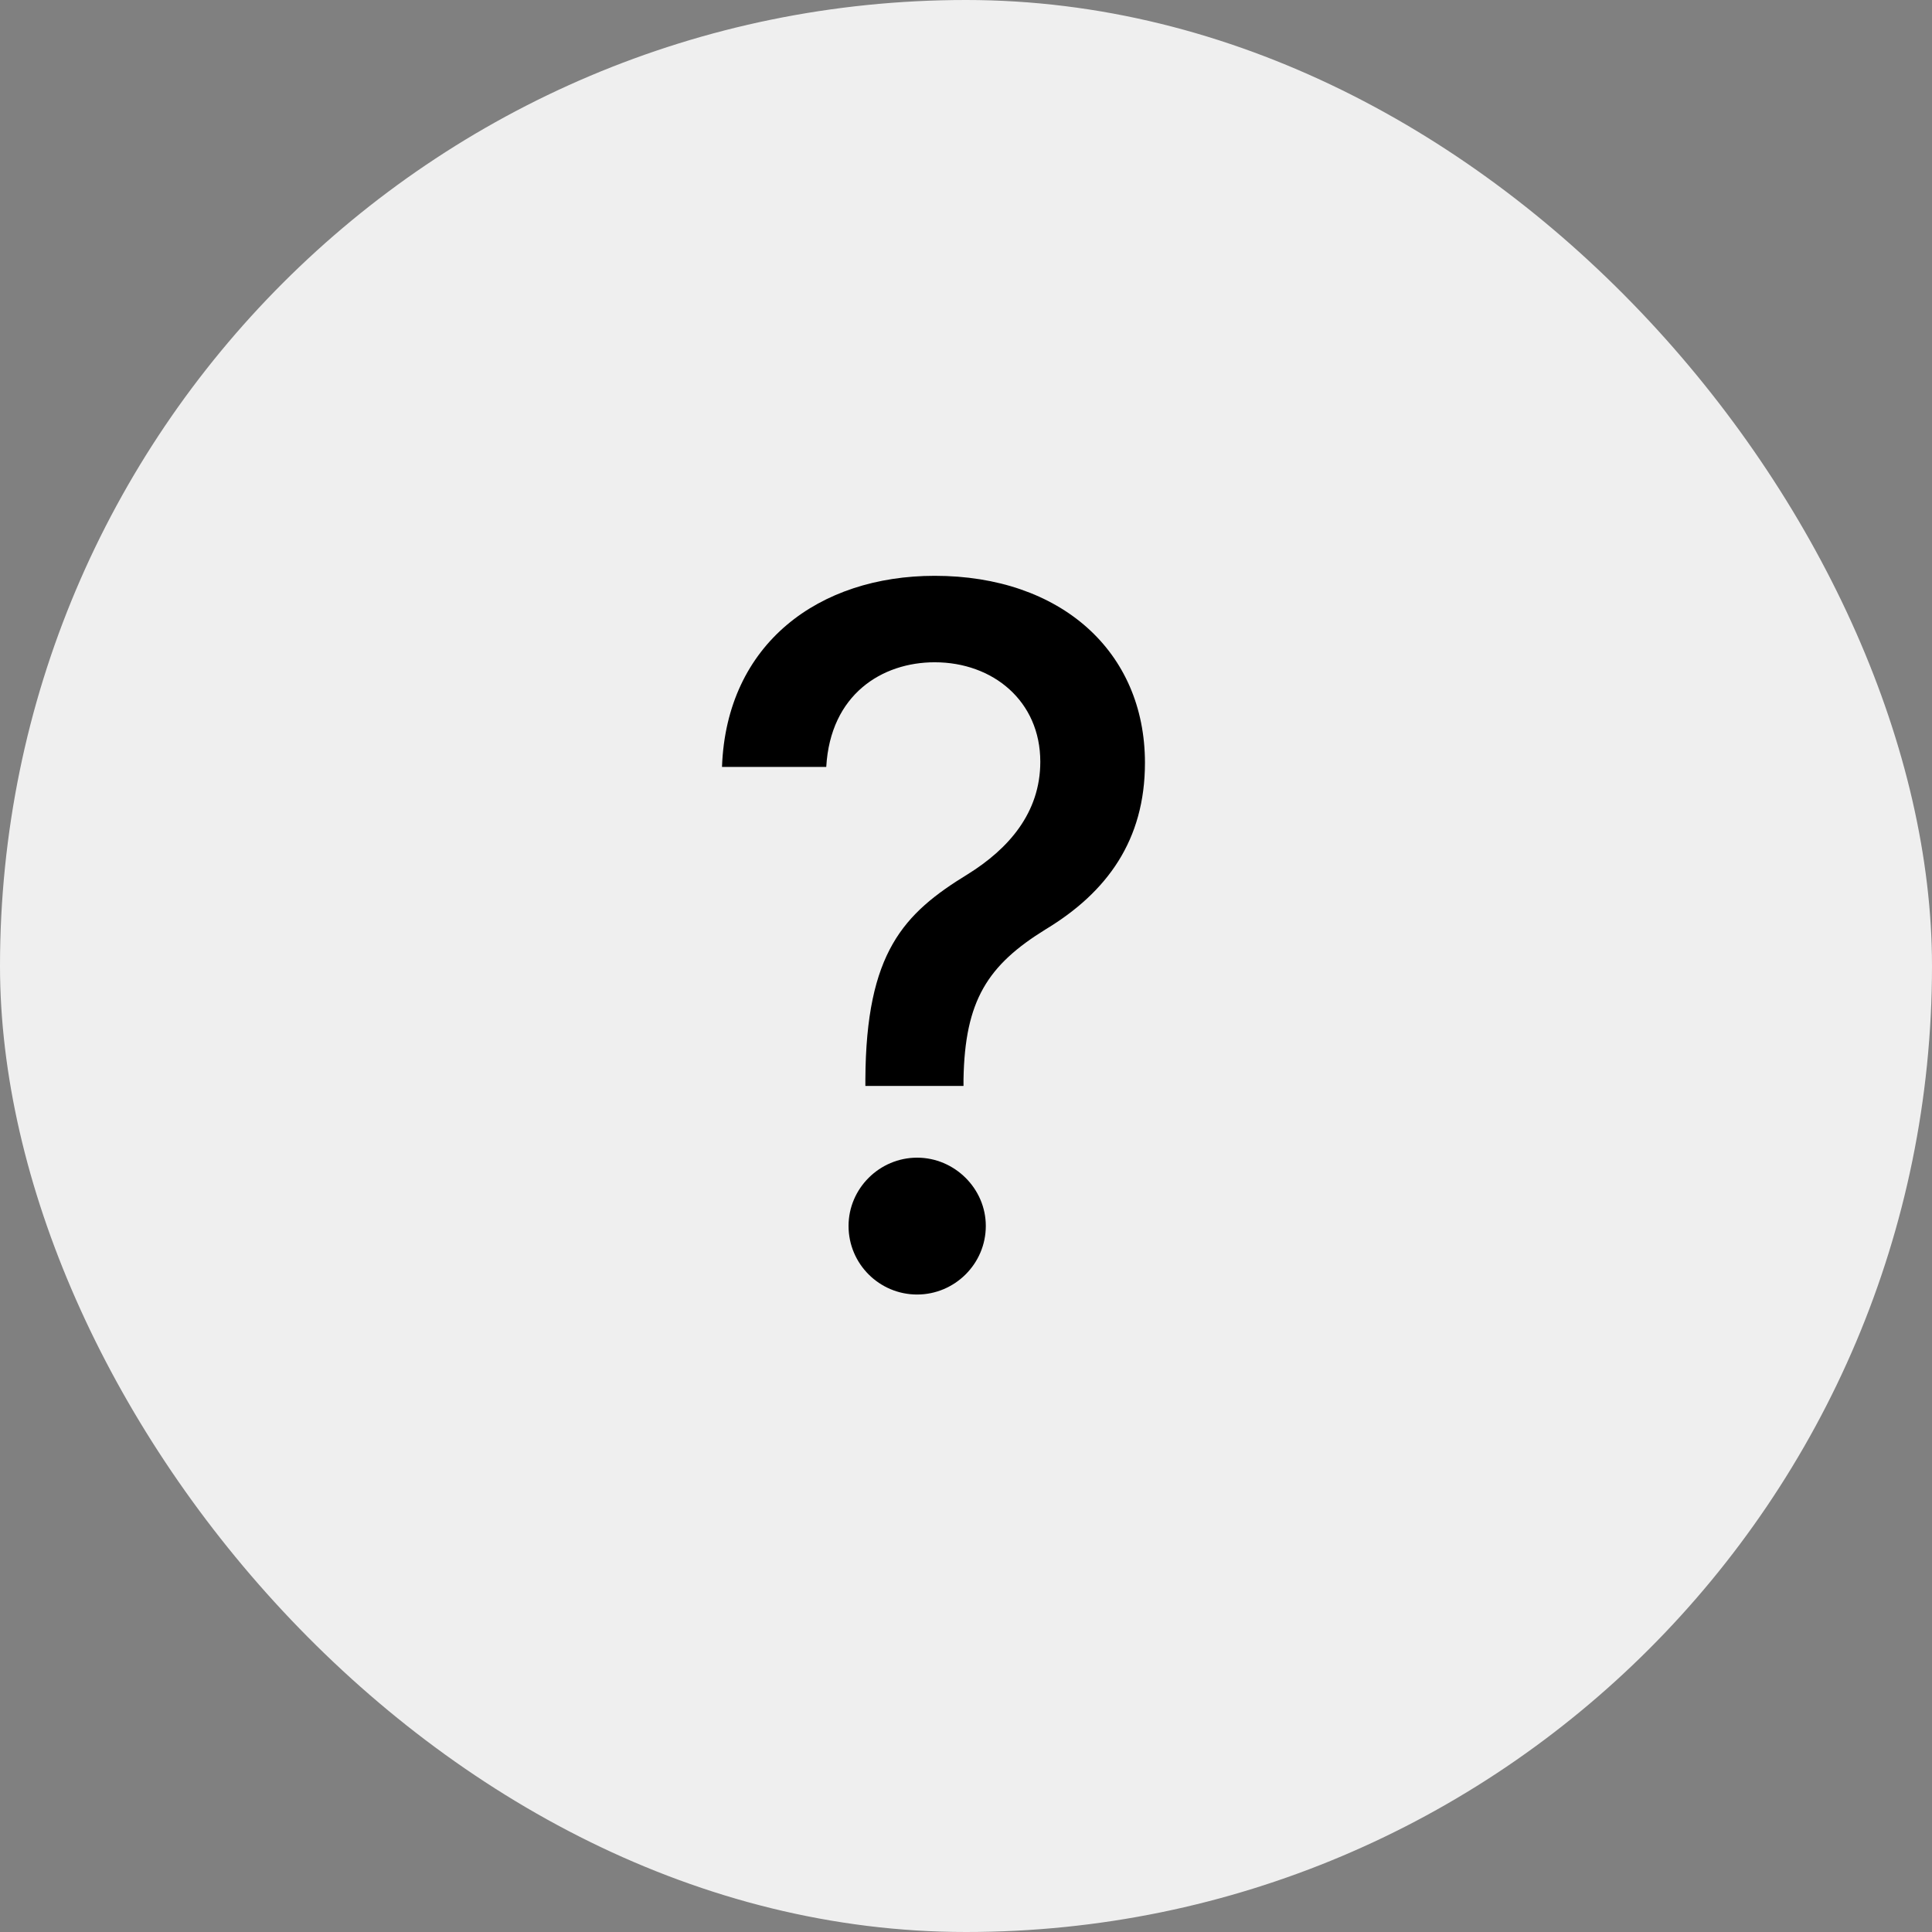 <svg width="24" height="24" viewBox="0 0 24 24" fill="none" xmlns="http://www.w3.org/2000/svg">
<rect x="0" y="0" width="24" height="24" fill="#808080" stroke="none"/>
<rect width="24" height="24" rx="12" fill="#EFEFEF"/>
<path d="M10.75 13.49H11.969V13.409C11.986 12.429 12.267 11.99 12.992 11.543C13.754 11.082 14.223 10.435 14.223 9.476C14.223 8.091 13.175 7.153 11.611 7.153C10.175 7.153 9.024 7.993 8.969 9.527H10.264C10.315 8.624 10.959 8.227 11.611 8.227C12.335 8.227 12.923 8.709 12.923 9.463C12.923 10.098 12.527 10.546 12.02 10.861C11.227 11.347 10.758 11.828 10.75 13.409V13.49ZM11.393 16.081C11.858 16.081 12.246 15.702 12.246 15.229C12.246 14.764 11.858 14.381 11.393 14.381C10.925 14.381 10.541 14.764 10.541 15.229C10.541 15.702 10.925 16.081 11.393 16.081Z" fill="black"/>
</svg>
